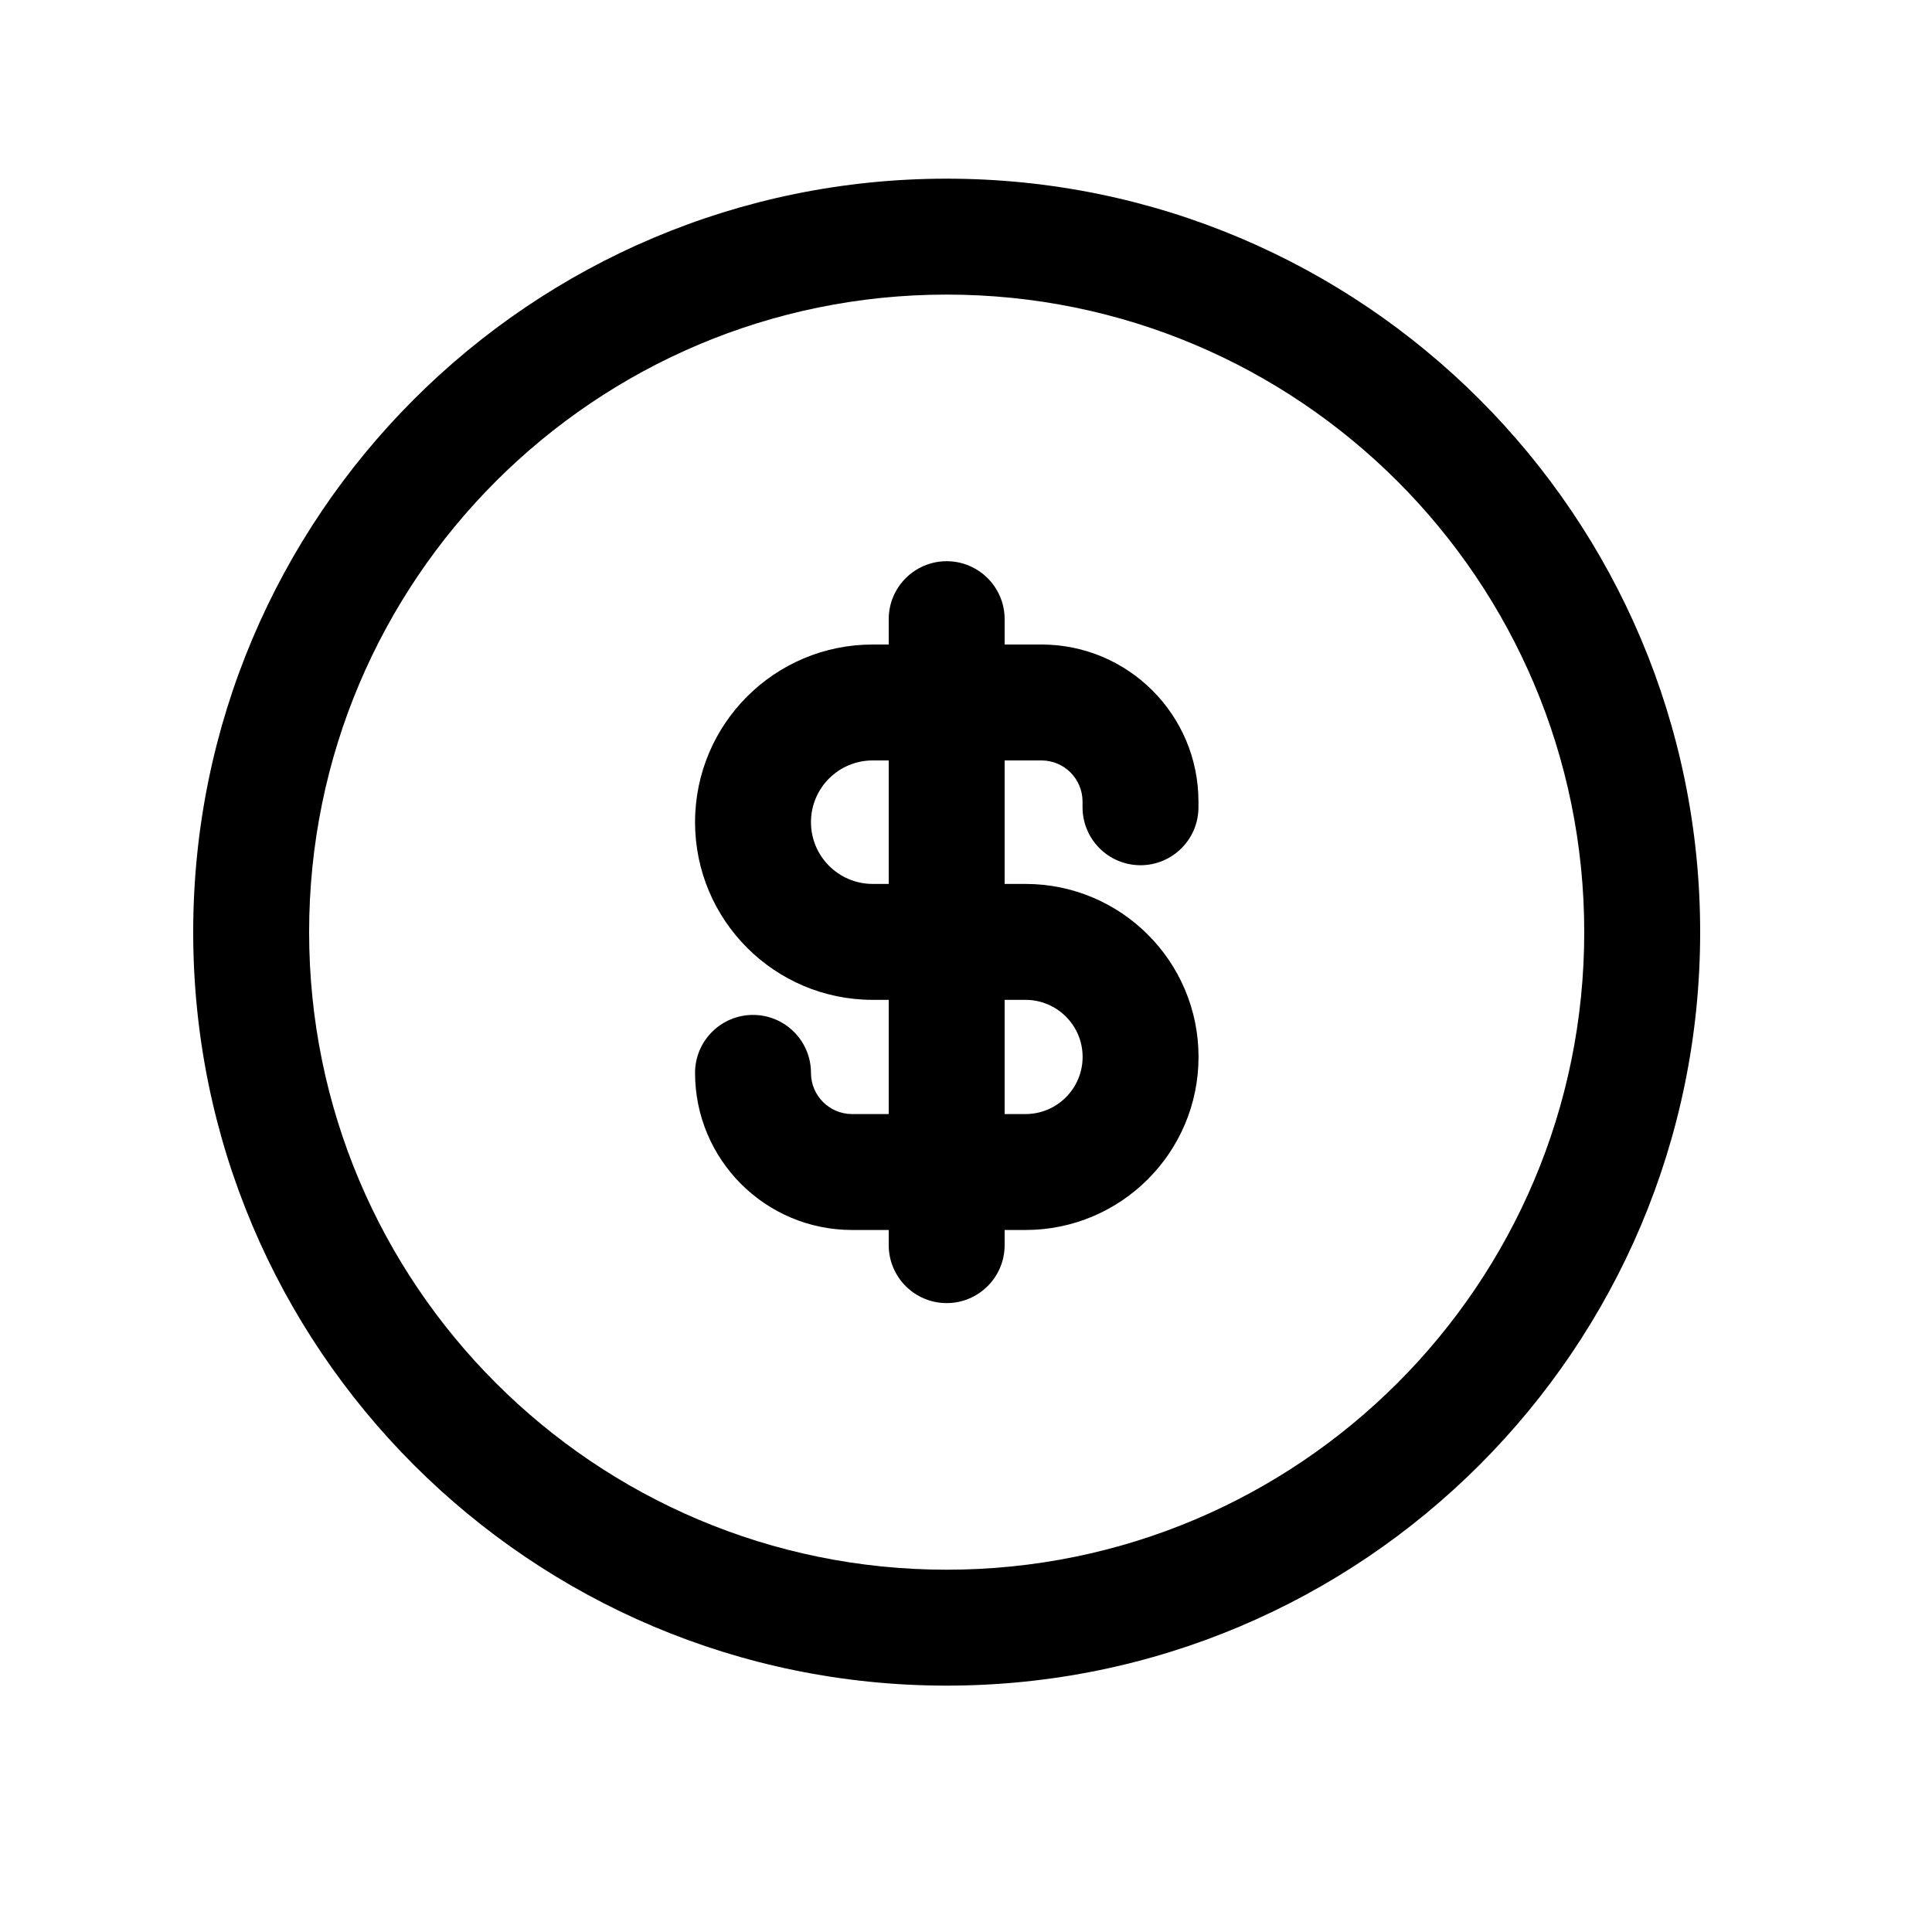 <svg width="25" height="25" viewBox="0 0 25 25" fill="none" xmlns="http://www.w3.org/2000/svg">
<path fill-rule="evenodd" clip-rule="evenodd" d="M12.25 3.812C7.693 3.812 4 7.506 4 12.062C4 16.619 7.693 20.312 12.25 20.312C16.807 20.312 20.5 16.619 20.5 12.062C20.5 7.506 16.807 3.812 12.25 3.812ZM2.5 12.062C2.5 6.677 6.865 2.312 12.25 2.312C17.635 2.312 22 6.677 22 12.062C22 17.448 17.635 21.812 12.25 21.812C6.865 21.812 2.5 17.448 2.5 12.062Z" fill="black"/>
<path fill-rule="evenodd" clip-rule="evenodd" d="M8.994 10.639C8.994 9.368 10.024 8.34 11.293 8.34H13.476C14.598 8.34 15.508 9.25 15.508 10.372V10.446C15.508 10.86 15.172 11.196 14.758 11.196C14.344 11.196 14.008 10.86 14.008 10.446V10.372C14.008 10.078 13.77 9.84 13.476 9.84H11.293C10.852 9.84 10.494 10.197 10.494 10.639C10.494 11.08 10.852 11.438 11.293 11.438H13.269C14.505 11.438 15.509 12.439 15.509 13.676C15.509 14.914 14.505 15.916 13.269 15.916H11.027C9.903 15.916 8.994 15.005 8.994 13.883C8.994 13.469 9.33 13.133 9.744 13.133C10.158 13.133 10.494 13.469 10.494 13.883C10.494 14.178 10.733 14.416 11.027 14.416H13.269C13.678 14.416 14.009 14.085 14.009 13.676C14.009 13.269 13.678 12.938 13.269 12.938H11.293C10.024 12.938 8.994 11.908 8.994 10.639Z" fill="black"/>
<path fill-rule="evenodd" clip-rule="evenodd" d="M12.25 7.262C12.664 7.262 13 7.598 13 8.012V16.112C13 16.526 12.664 16.862 12.25 16.862C11.836 16.862 11.5 16.526 11.5 16.112V8.012C11.5 7.598 11.836 7.262 12.25 7.262Z" fill="black"/>
</svg>